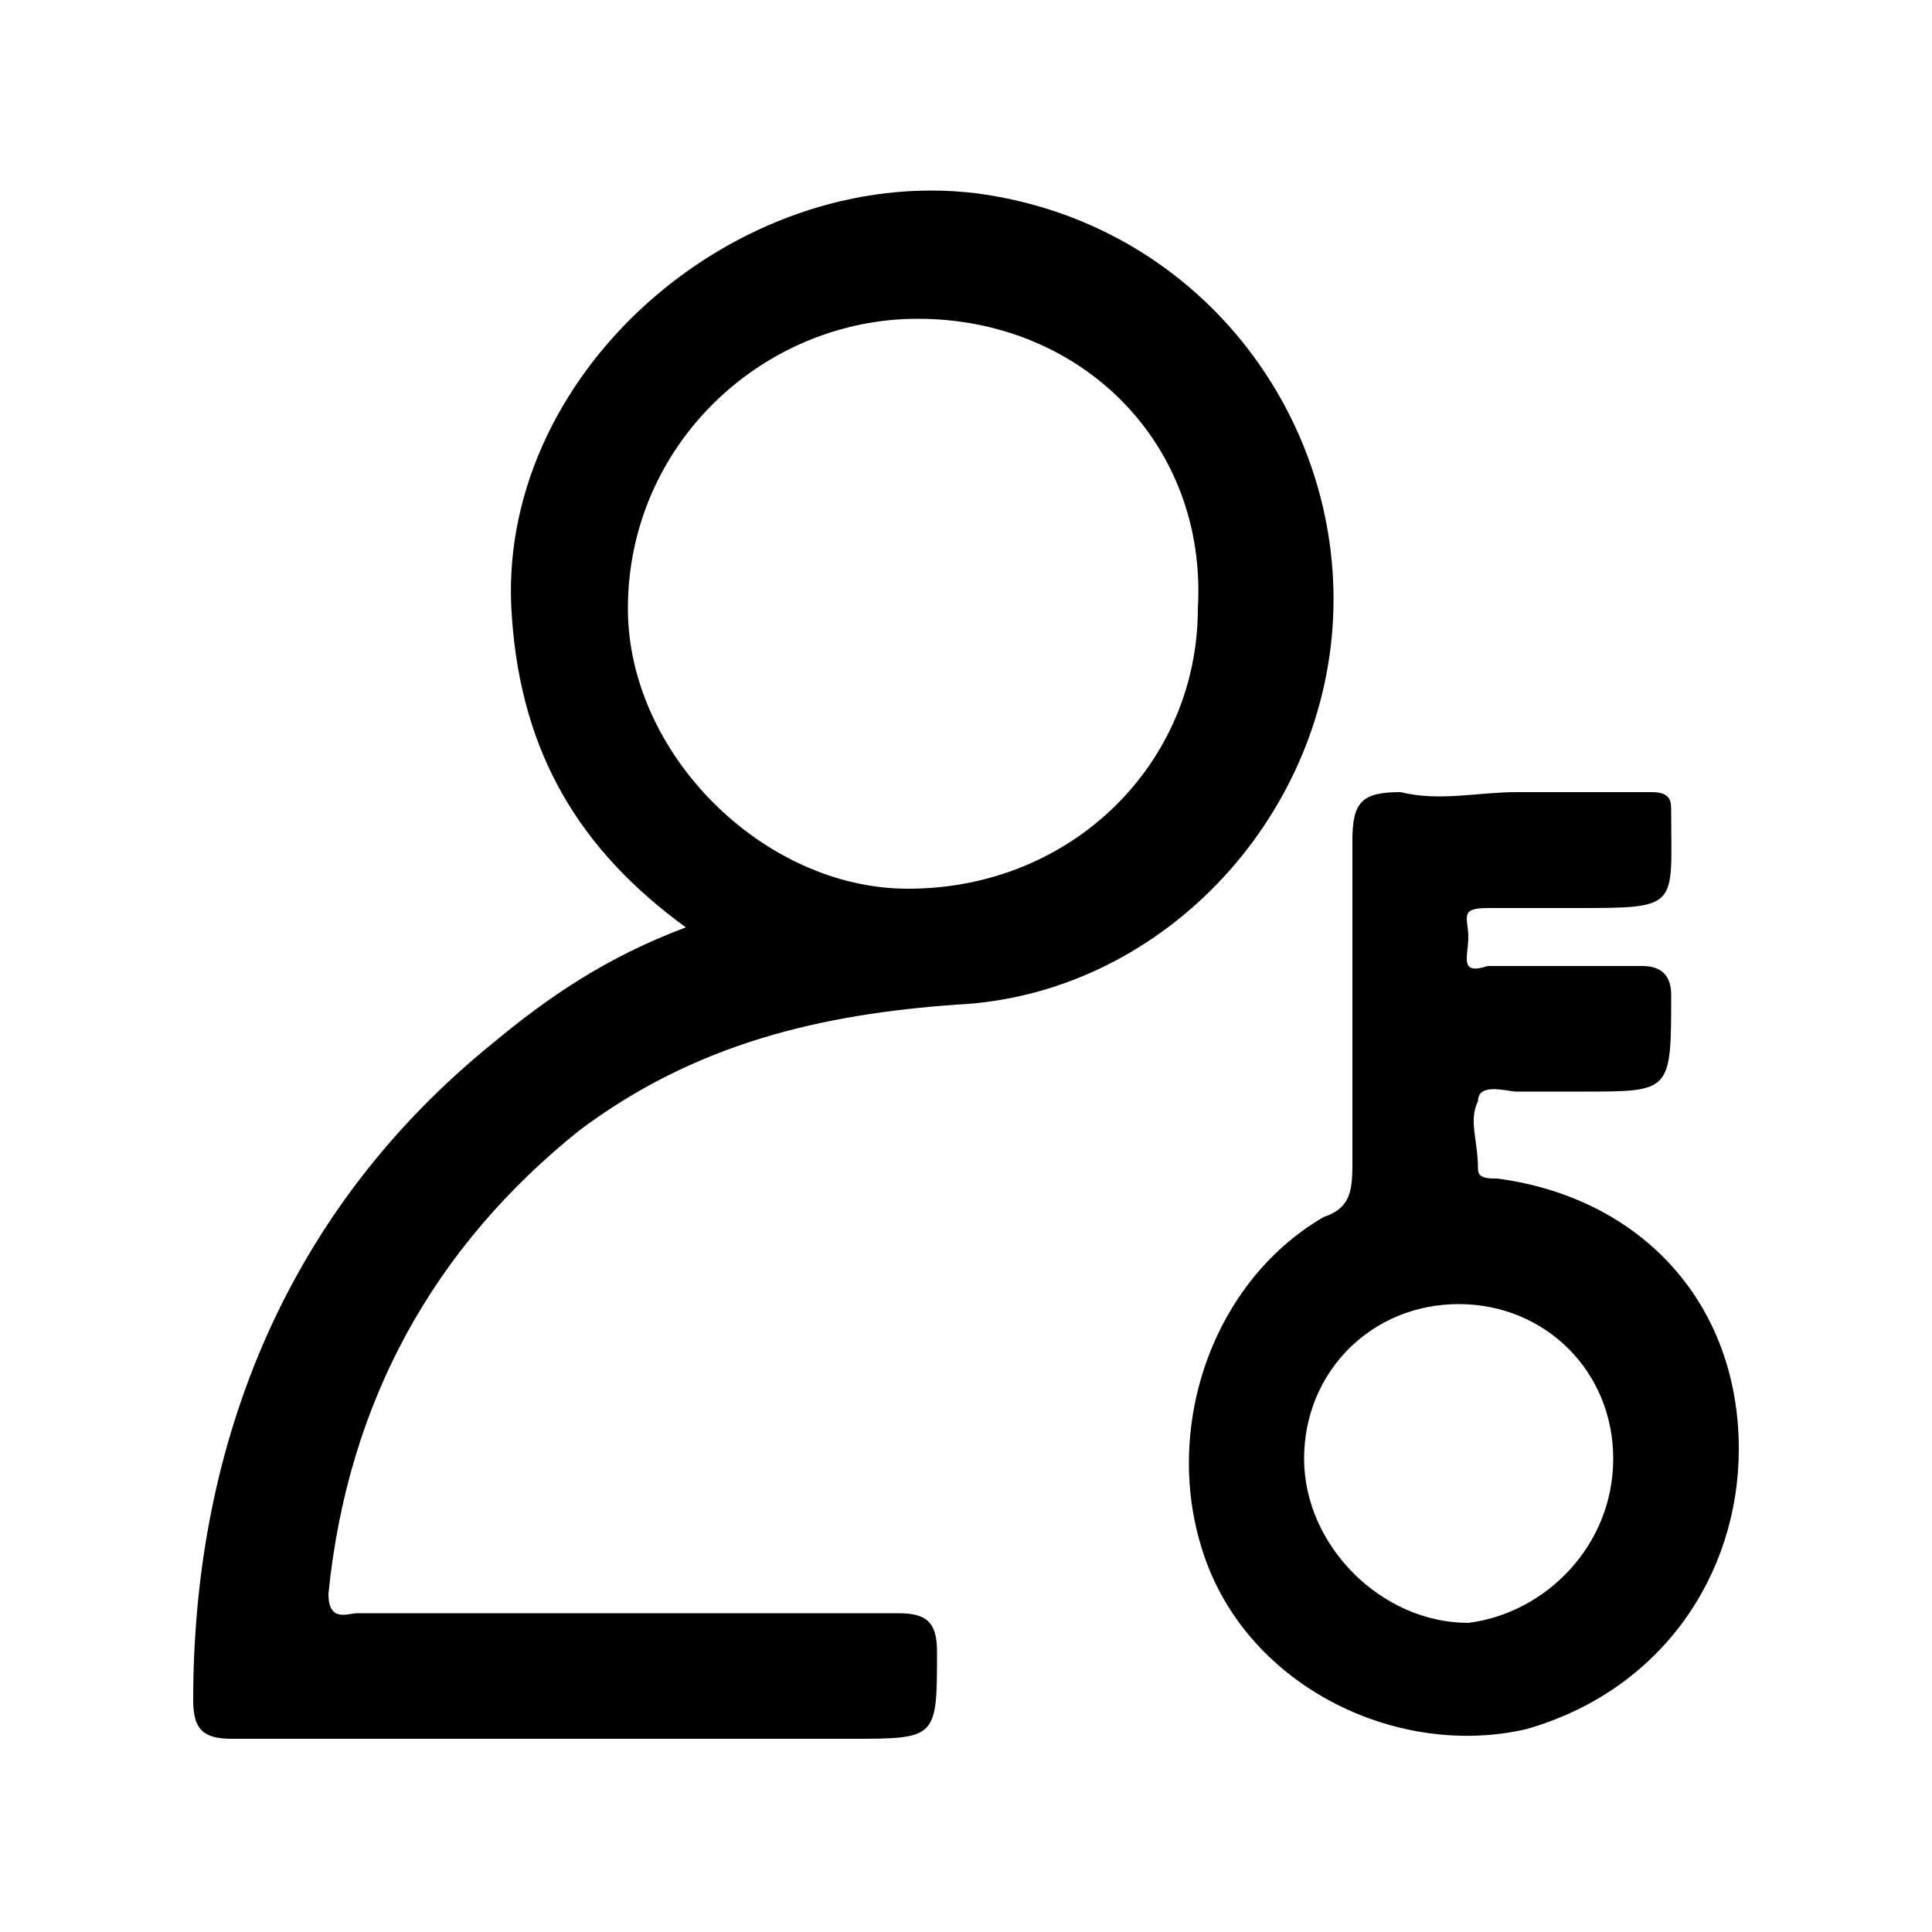 <?xml version="1.0" standalone="no"?><!DOCTYPE svg PUBLIC "-//W3C//DTD SVG 1.1//EN" "http://www.w3.org/Graphics/SVG/1.1/DTD/svg11.dtd"><svg t="1567410701711" class="icon" viewBox="0 0 1024 1024" version="1.1" xmlns="http://www.w3.org/2000/svg" p-id="4012" xmlns:xlink="http://www.w3.org/1999/xlink" width="200" height="200"><defs><style type="text/css"></style></defs><path d="M363.52 491.52C307.2 450.56 276.48 399.36 271.36 327.68 261.12 199.68 389.12 87.04 517.12 102.4c117.76 15.36 194.56 117.76 189.44 225.28-5.12 107.52-92.16 199.68-199.68 204.8-71.68 5.12-138.24 20.48-199.68 66.56-76.8 61.44-122.88 143.36-133.12 245.76 0 15.36 10.24 10.24 15.36 10.24h286.72c15.36 0 20.48 5.12 20.48 20.48 0 46.08 0 46.08-46.08 46.08H122.88c-15.36 0-20.48-5.12-20.48-20.48 0-138.24 51.2-261.12 158.72-348.16 30.72-25.6 61.44-46.08 102.4-61.44z m122.88-322.56c-81.92 0-153.6 66.56-153.6 153.6 0 76.8 71.68 148.48 148.48 148.48 87.04 0 153.6-66.56 153.6-148.48 5.12-87.04-61.44-153.6-148.48-153.6zM803.84 419.84h71.68c10.24 0 10.24 5.12 10.24 10.24 0 51.2 5.12 51.2-51.2 51.2h-46.08c-15.36 0-10.24 5.12-10.24 15.36 0 10.24-5.12 20.48 10.24 15.36H870.4c10.24 0 15.36 5.12 15.36 15.36 0 51.2 0 51.2-46.08 51.2h-35.84c-5.12 0-20.48-5.12-20.48 5.12-5.12 10.24 0 20.48 0 35.84 0 5.12 5.12 5.12 10.24 5.12 76.8 10.24 128 66.56 128 143.36 0 66.56-40.96 128-112.64 148.48-66.56 15.36-143.36-20.48-168.96-87.04-25.6-66.56 0-148.48 61.44-184.32 15.36-5.12 15.36-15.36 15.36-30.72V445.44c0-20.48 5.12-25.6 25.6-25.6 20.48 5.12 40.96 0 61.44 0z m51.2 353.28c0-46.08-35.84-81.92-81.92-81.92-46.08 0-81.92 35.84-81.92 81.92 0 46.08 40.96 87.04 87.04 87.04 40.96-5.12 76.8-40.96 76.8-87.04z" p-id="4013"></path></svg>